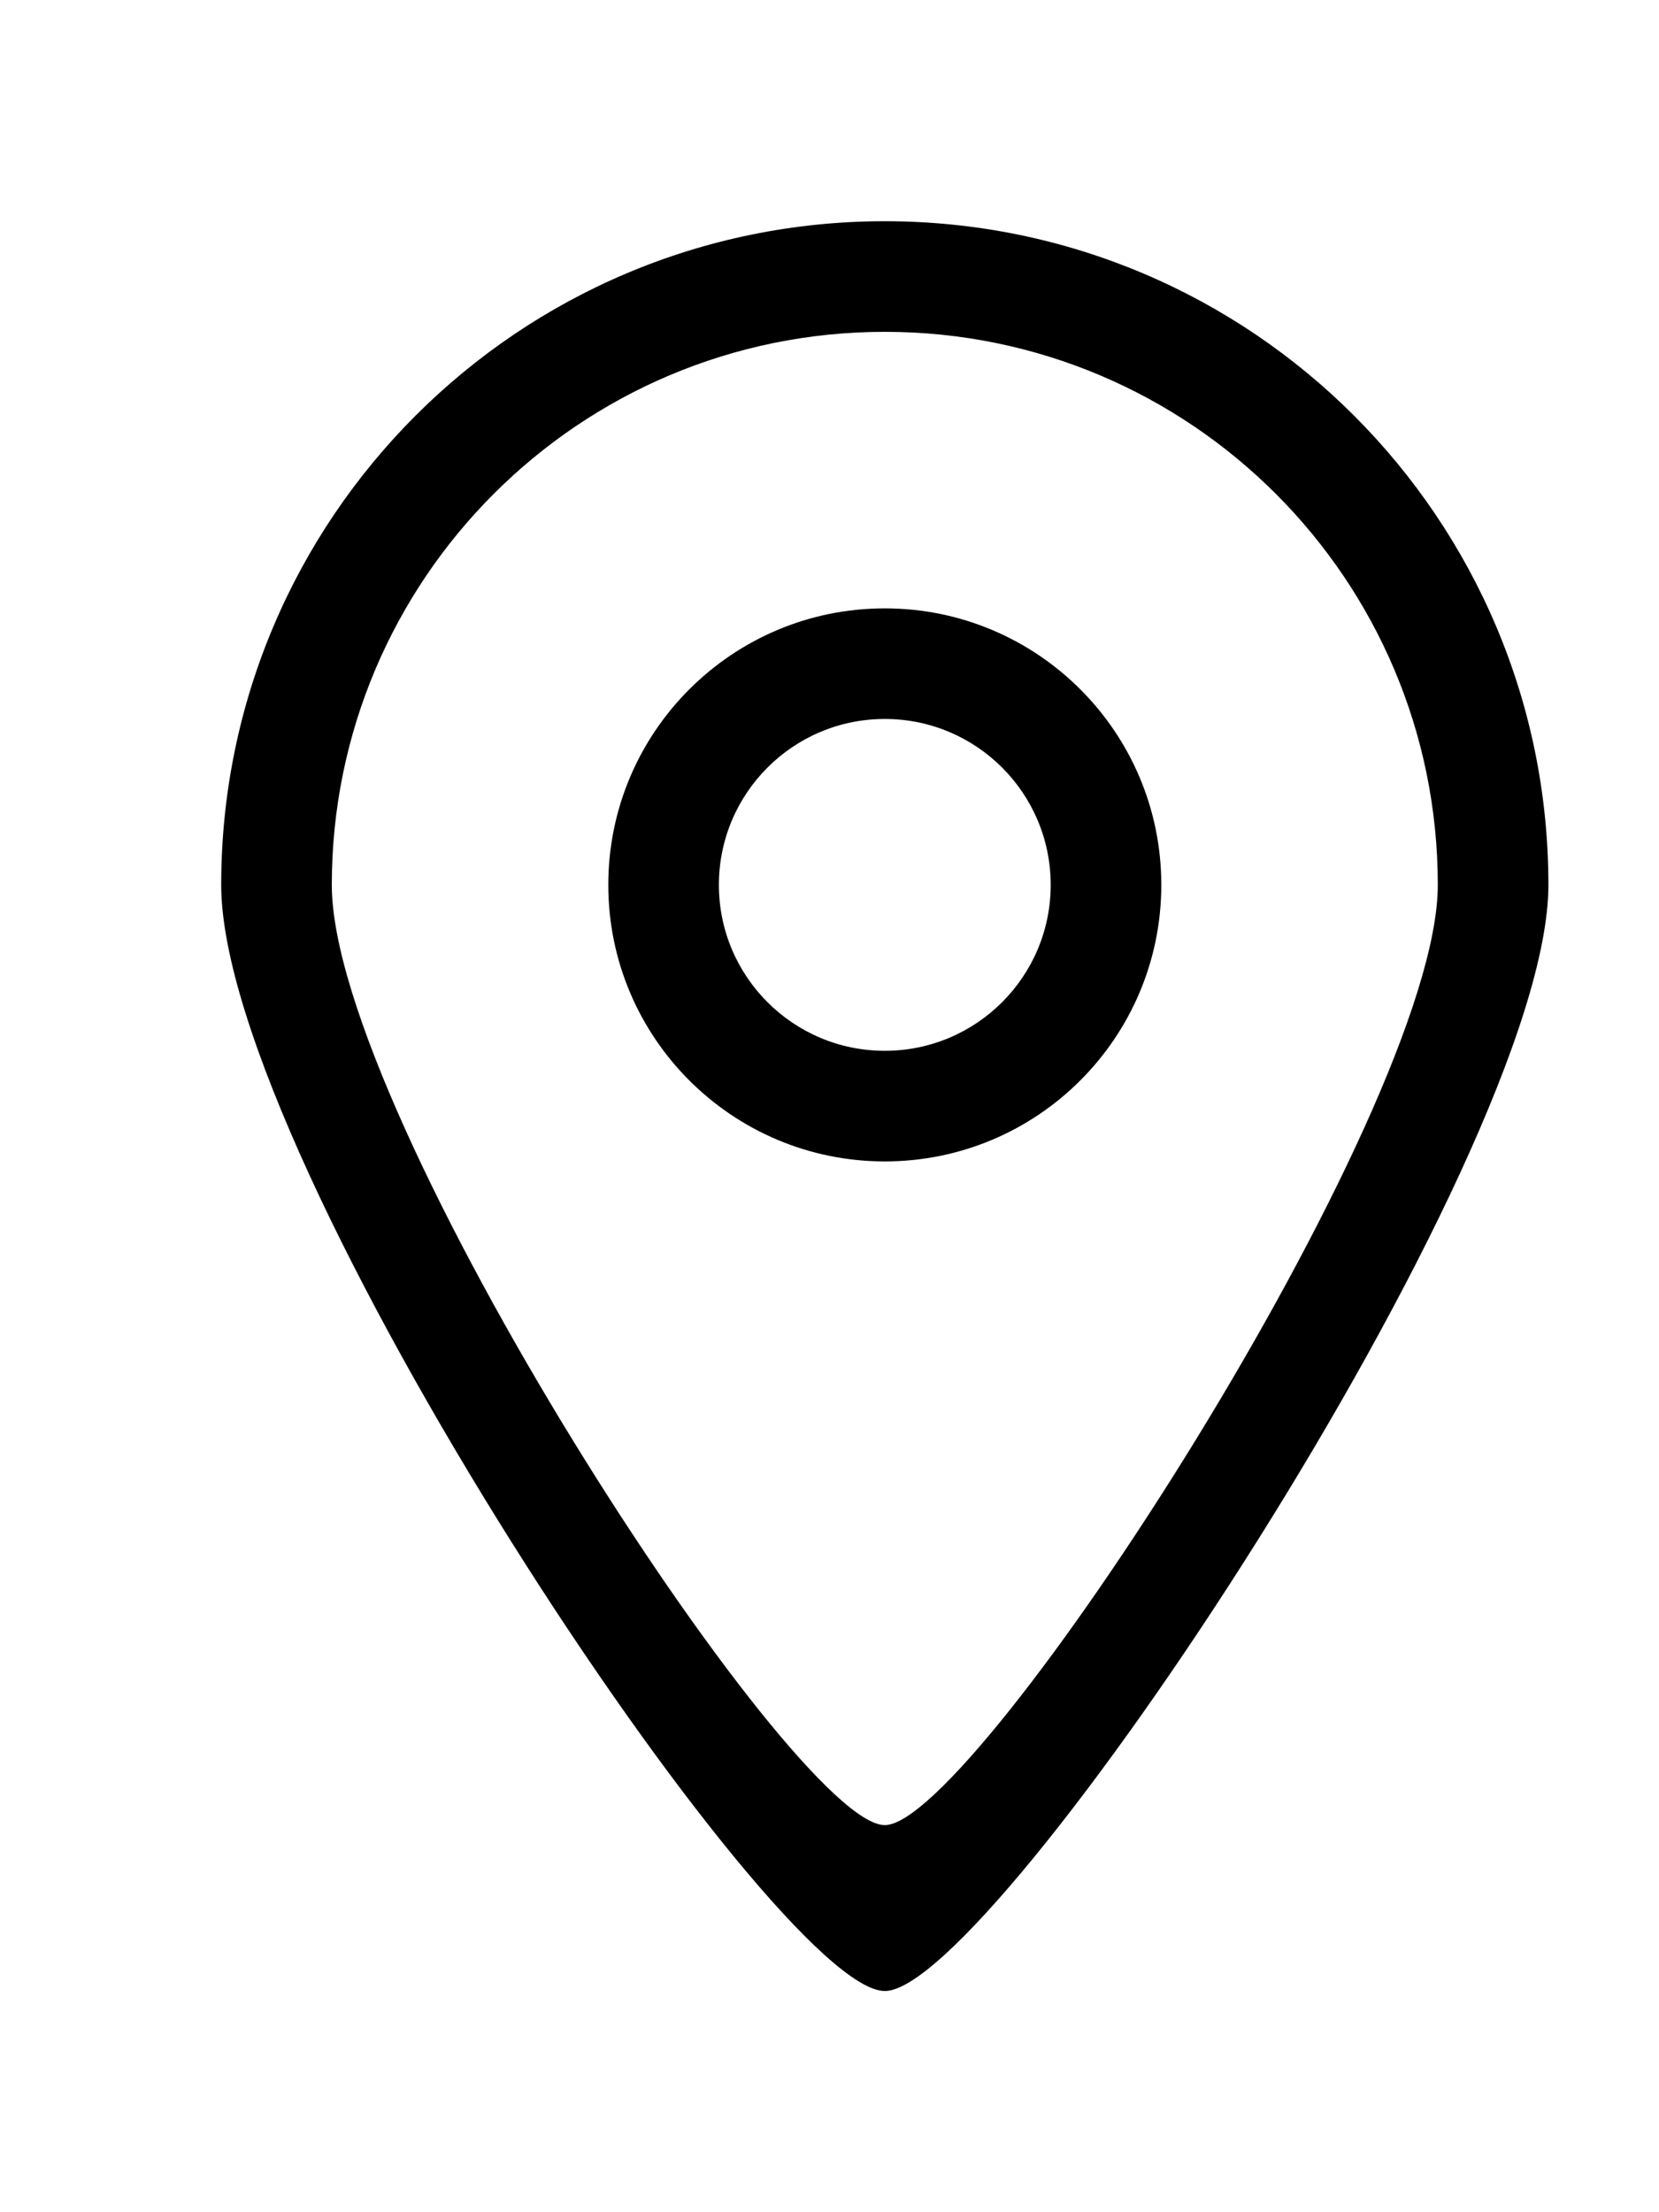 <!-- Generated by IcoMoon.io -->
<svg version="1.1" xmlns="http://www.w3.org/2000/svg" width="30" height="40" viewBox="0 0 30 40">
<title>bm-location1</title>
<path d="M16 19c-1.657 0-3-1.343-3-3s1.343-3 3-3c1.657 0 3 1.343 3 3s-1.343 3-3 3v0zM16 11c-2.761 0-5 2.238-5 5s2.239 5 5 5c2.761 0 5-2.238 5-5s-2.239-5-5-5v0zM16 33c-1.663 0.009-10-12.819-10-17 0-5.522 4.477-10 10-10s10 4.478 10 10c0 4.125-8.363 17.009-10 17v0zM16 4c-6.627 0-12 5.373-12 12 0 5.018 10.005 20.011 12 20 1.964 0.011 12-15.050 12-20 0-6.627-5.373-12-12-12v0z"></path>
</svg>
